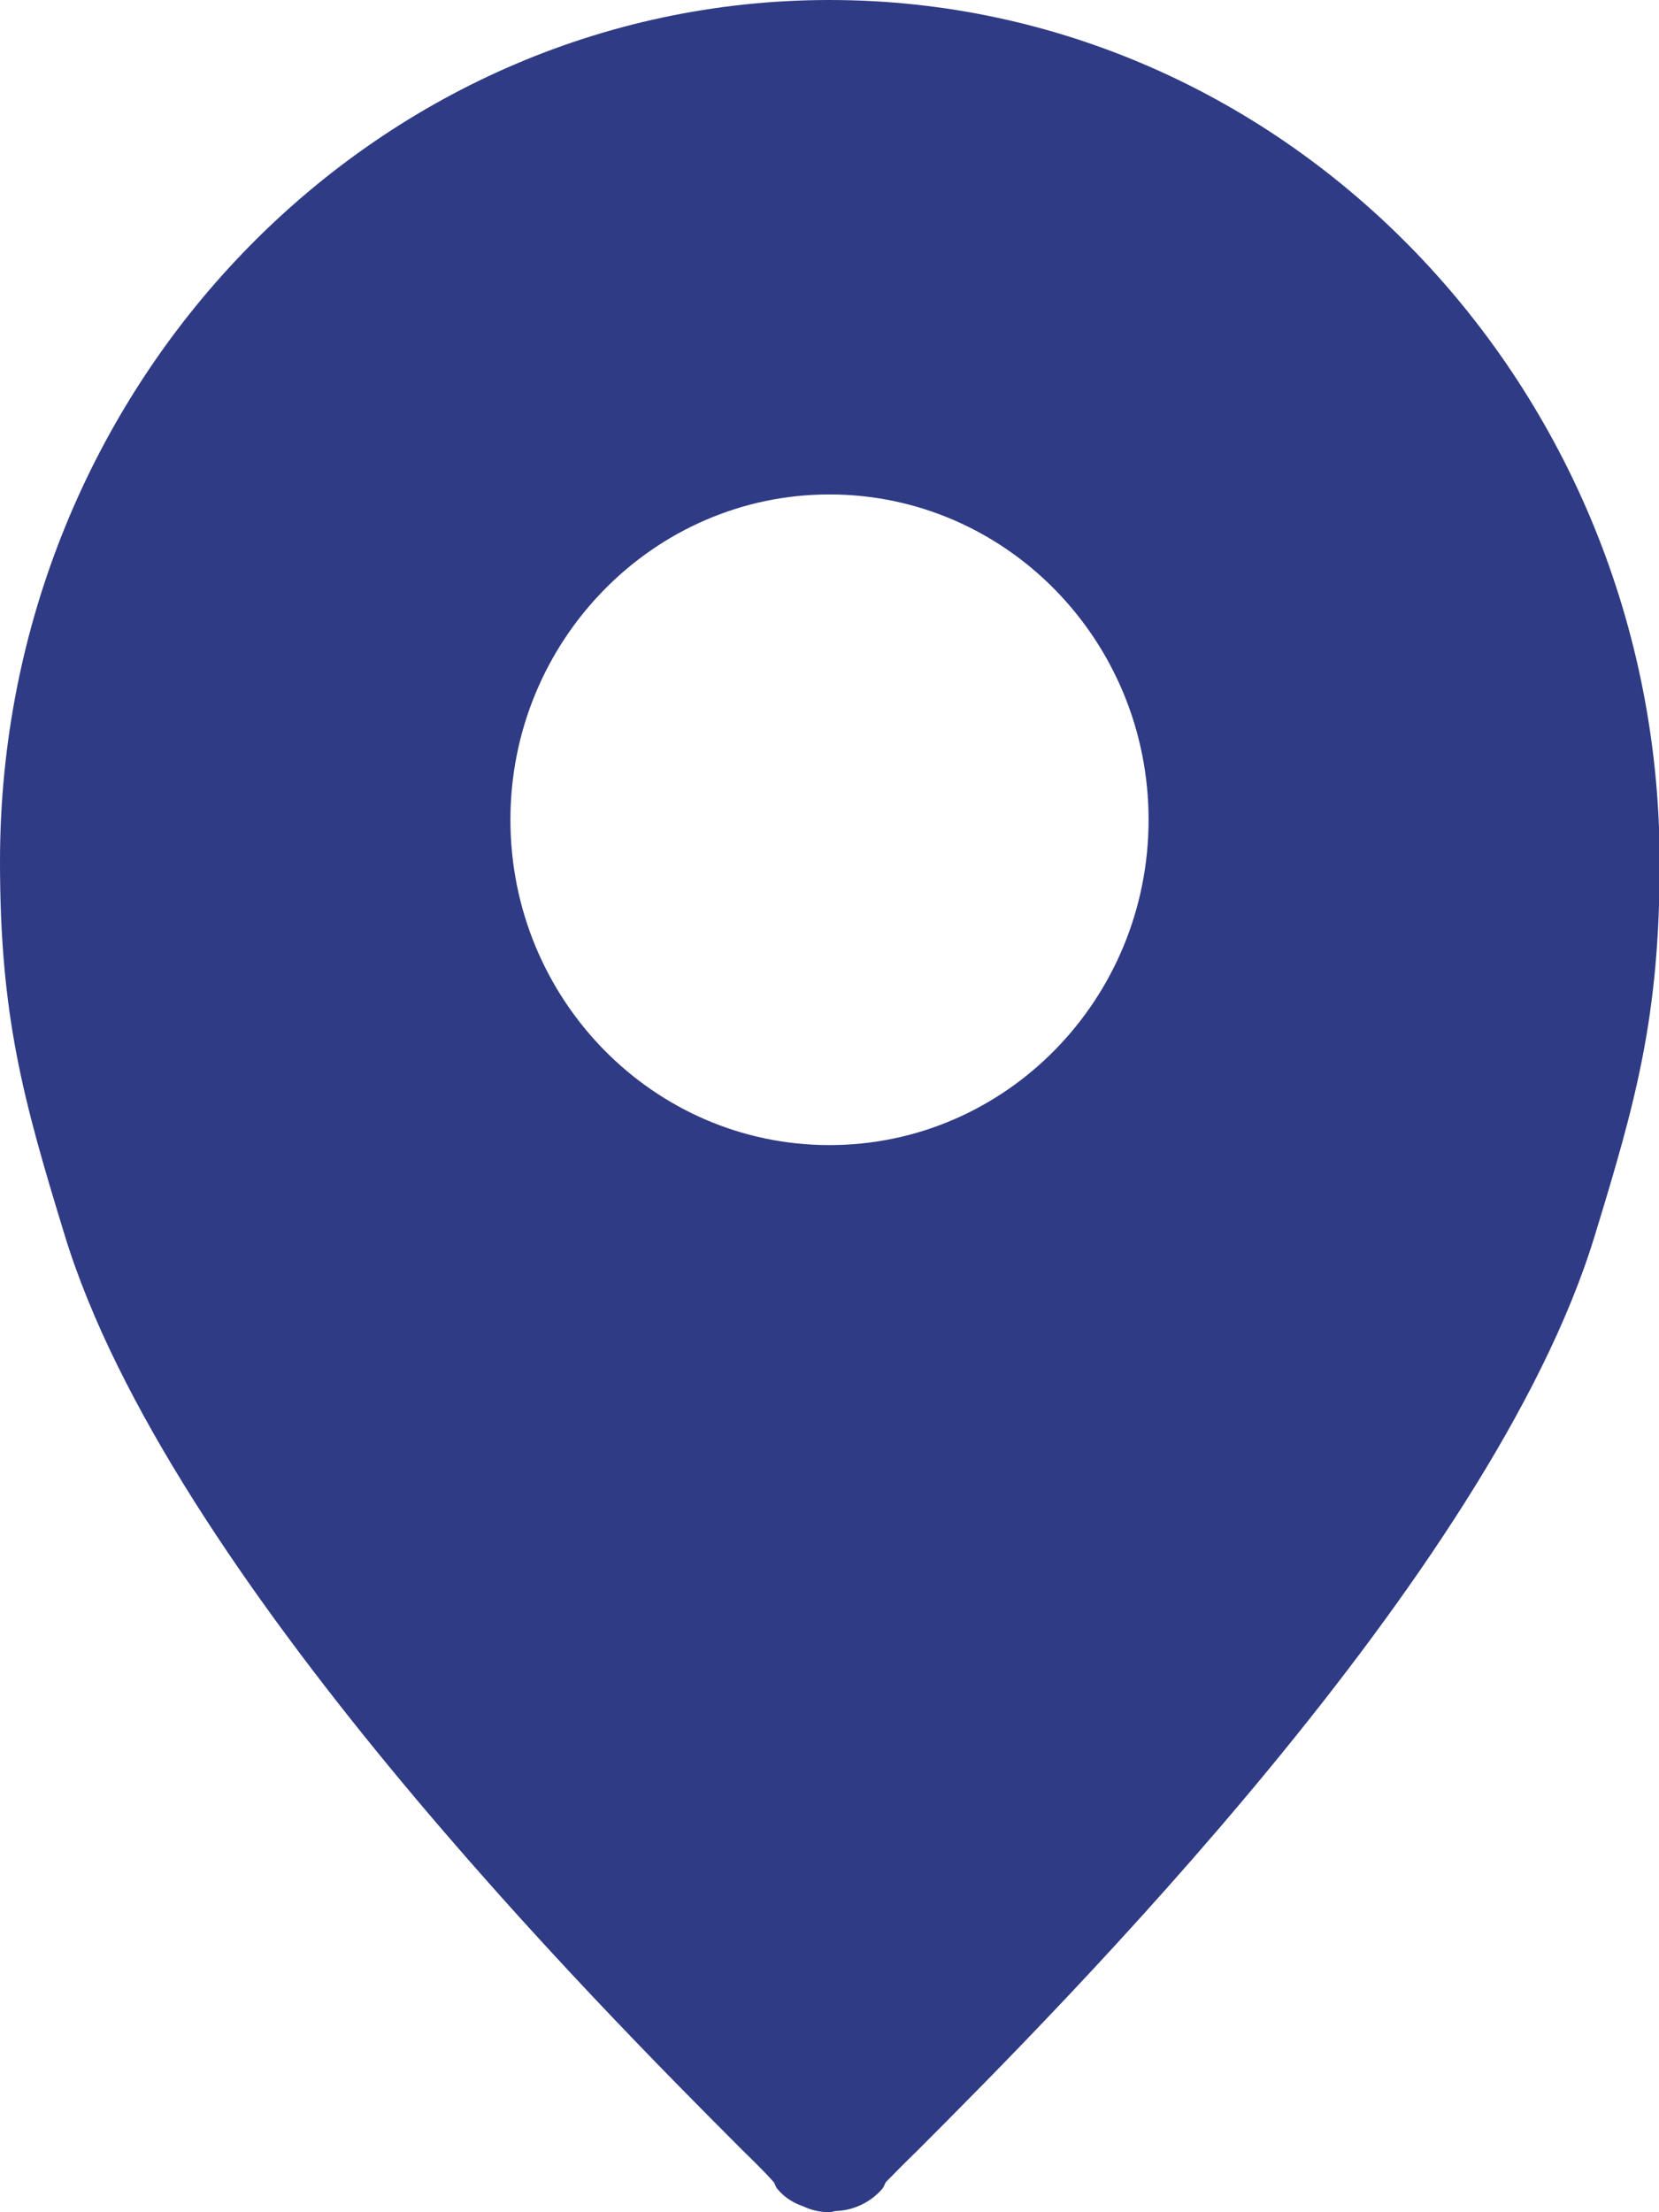 <svg width="12" height="16" viewBox="0 0 12 16" fill="none" xmlns="http://www.w3.org/2000/svg">
<g clip-path="url(#clip0_78_150)">
<path d="M6 0C2.691 0 0 2.795 0 6.231C0 7.346 0.166 7.948 0.466 8.927C1.214 11.388 4.348 14.527 5.377 15.558C5.478 15.656 5.548 15.727 5.598 15.784C5.608 15.802 5.612 15.821 5.626 15.835C5.677 15.896 5.742 15.934 5.811 15.958C5.871 15.986 5.935 16 6 16C6.018 16 6.032 15.991 6.051 15.991C6.175 15.986 6.295 15.929 6.378 15.835C6.392 15.821 6.397 15.802 6.406 15.784C6.462 15.727 6.531 15.656 6.632 15.558C7.662 14.527 10.786 11.393 11.534 8.941C11.834 7.962 12.005 7.351 12.005 6.231C12 2.795 9.309 0 6 0ZM6 3.576C7.274 3.576 8.308 4.631 8.308 5.929C8.308 7.228 7.274 8.282 6 8.282C4.726 8.282 3.692 7.228 3.692 5.929C3.692 4.635 4.726 3.576 6 3.576Z" fill="#2F3B84"/>
</g>
<defs>
<clipPath id="clip0_78_150">
<rect width="12" height="16" fill="white"/>
</clipPath>
</defs>
</svg>
